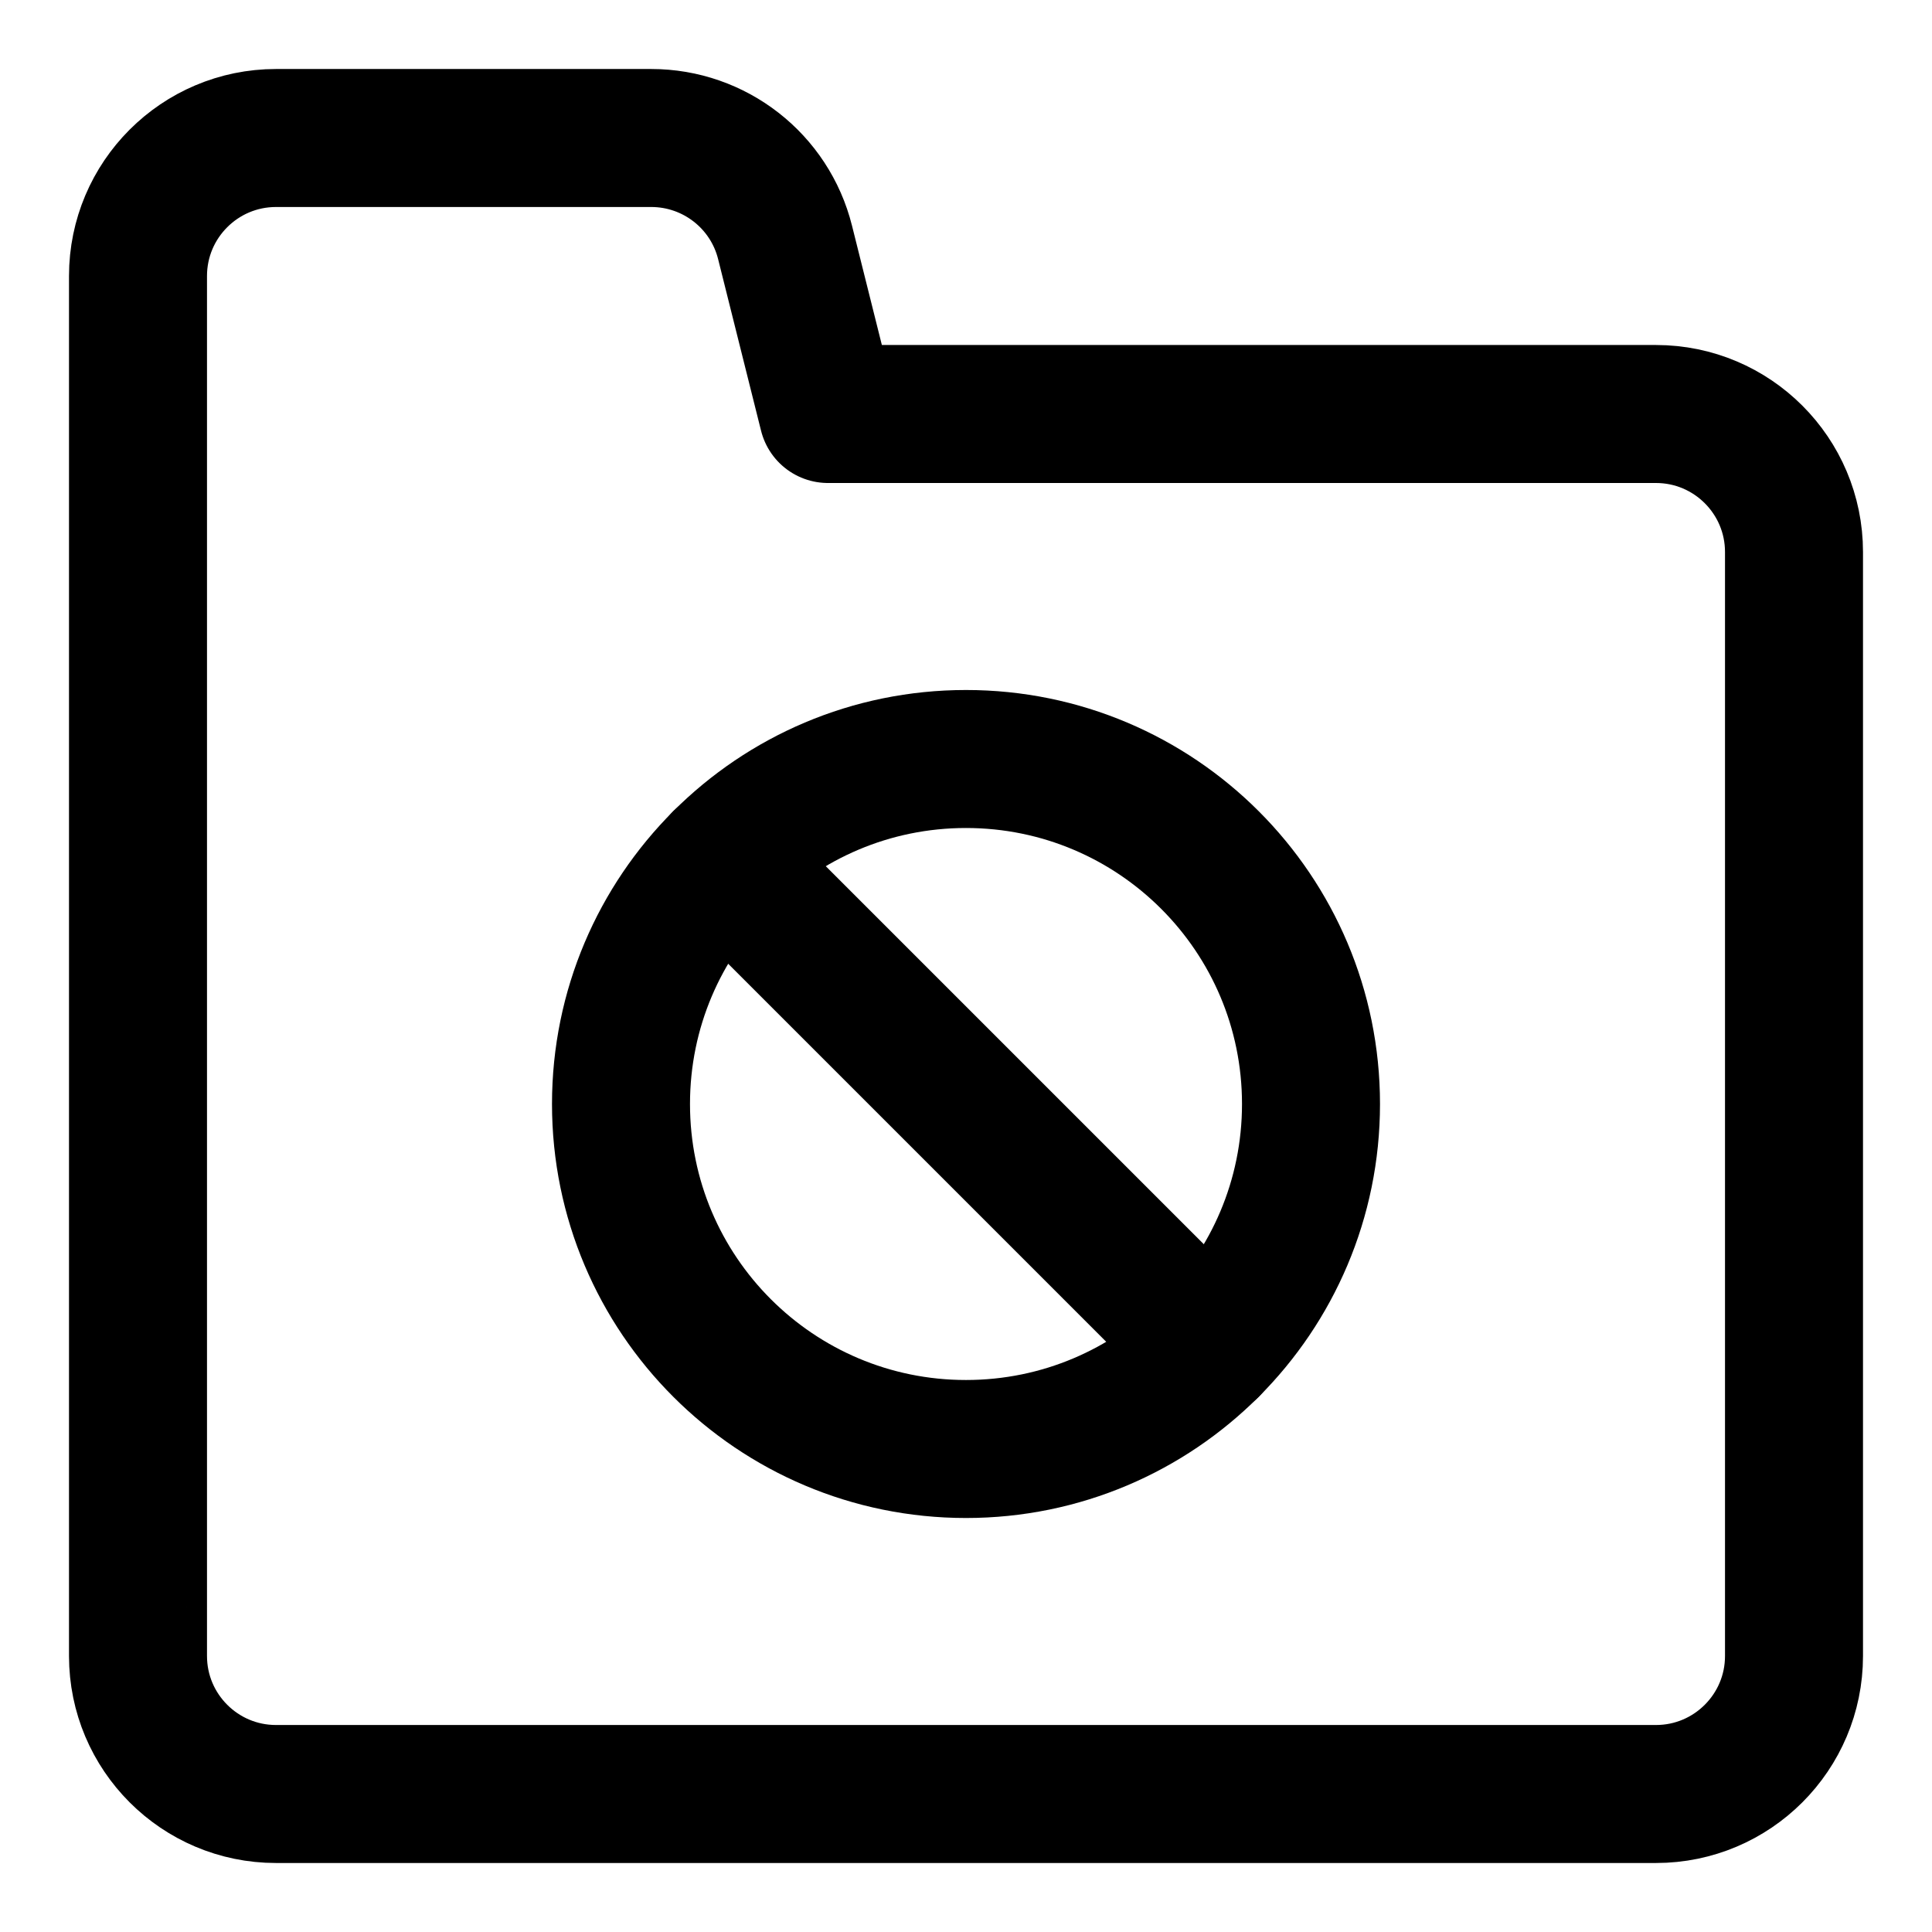 <svg xmlns="http://www.w3.org/2000/svg" fill="none" viewBox="0 0 14 14"><g id="folder-block--block-folder-subtract"><path id="Vector" stroke="#000000" stroke-linecap="round" stroke-linejoin="round" d="M7 10.5c-1.381 0 -2.5 -1.119 -2.5 -2.5S5.619 5.5 7 5.5 9.5 6.619 9.5 8 8.381 10.5 7 10.5Z" stroke-width="1"></path><path id="Vector_2" stroke="#000000" stroke-linecap="round" stroke-linejoin="round" d="M8.768 9.768 5.232 6.232" stroke-width="1"></path><path id="Vector 3867" stroke="#000000" stroke-linecap="round" stroke-linejoin="round" d="M1 12V2c0 -0.552 0.448 -1 1 -1h2.719c0.459 0 0.859 0.312 0.97 0.757L6 3h6c0.552 0 1 0.448 1 1v8c0 0.552 -0.448 1 -1 1H2c-0.552 0 -1 -0.448 -1 -1Z" stroke-width="1"></path></g></svg>